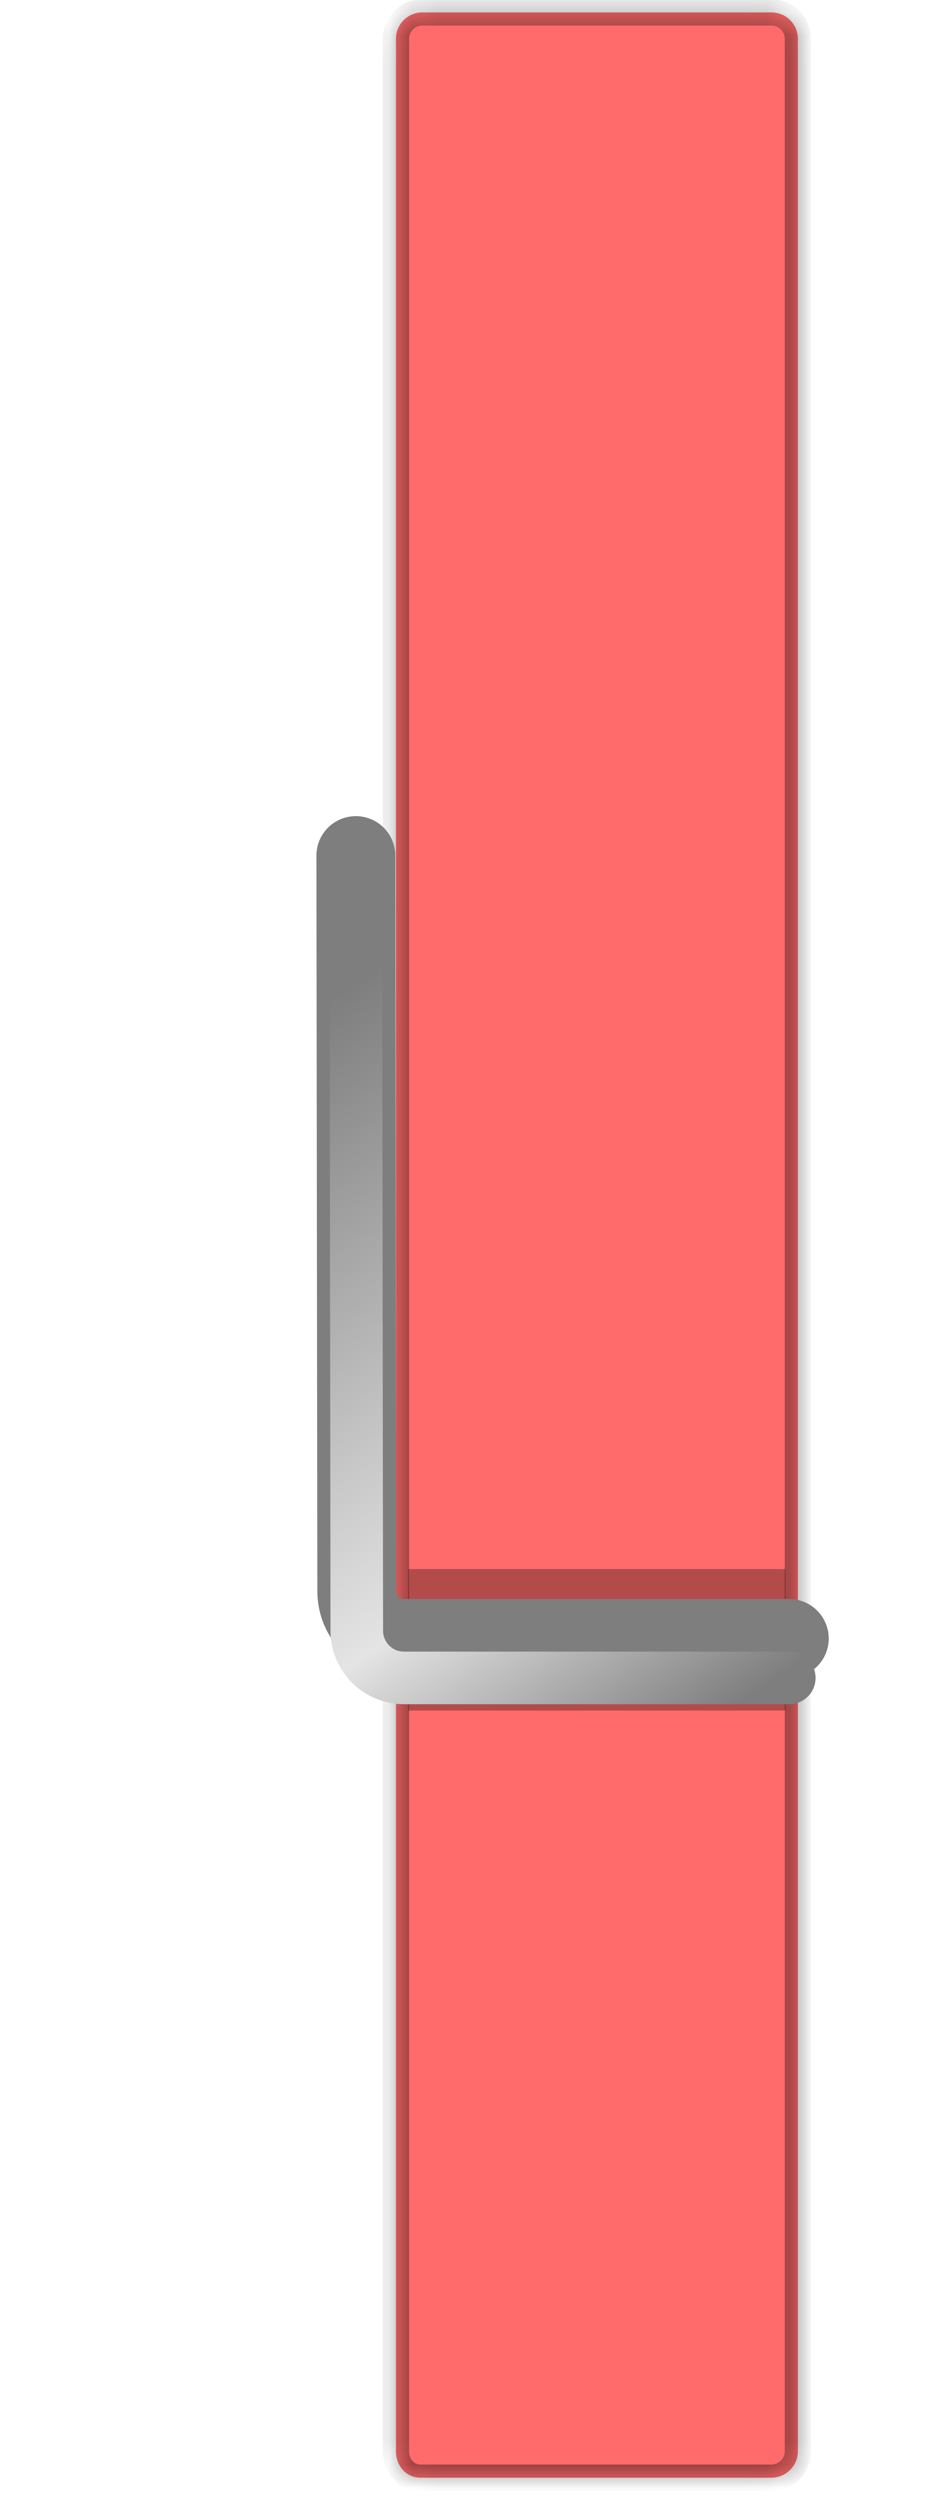 <svg width="40" height="106" viewBox="0 0 40 106" fill="none" xmlns="http://www.w3.org/2000/svg">
<mask id="path-1-inside-1_1265_227487" fill="white">
<path d="M32.73 0.527C33.345 0.527 33.844 1.027 33.844 1.643V103.939C33.844 104.555 33.333 105.054 32.717 105.055H17.844C17.228 105.055 16.796 104.555 16.796 103.939V1.643C16.796 1.027 17.295 0.528 17.91 0.527H32.73Z"/>
</mask>
<path d="M32.73 0.527C33.345 0.527 33.844 1.027 33.844 1.643V103.939C33.844 104.555 33.333 105.054 32.717 105.055H17.844C17.228 105.055 16.796 104.555 16.796 103.939V1.643C16.796 1.027 17.295 0.528 17.91 0.527H32.73Z" fill="#FF6B6B"/>
<path d="M32.73 0.527L32.73 -0.03H32.73V0.527ZM32.717 105.055V105.612H32.717L32.717 105.055ZM17.844 105.055L17.844 105.612H17.844V105.055ZM17.91 0.527V-0.03H17.91L17.91 0.527ZM32.73 0.527L32.73 1.085C33.037 1.085 33.287 1.334 33.287 1.643H33.844H34.401C34.401 0.72 33.654 -0.03 32.73 -0.03L32.73 0.527ZM33.844 1.643H33.287V103.939H33.844H34.401V1.643H33.844ZM33.844 103.939H33.287C33.287 104.239 33.032 104.497 32.717 104.497L32.717 105.055L32.717 105.612C33.633 105.612 34.401 104.871 34.401 103.939H33.844ZM32.717 105.055V104.497H17.844V105.055V105.612H32.717V105.055ZM17.844 105.055L17.844 104.497C17.581 104.497 17.354 104.294 17.354 103.939H16.796H16.239C16.239 104.816 16.876 105.612 17.844 105.612L17.844 105.055ZM16.796 103.939H17.354V1.643H16.796H16.239V103.939H16.796ZM16.796 1.643H17.354C17.354 1.334 17.603 1.085 17.911 1.085L17.91 0.527L17.91 -0.03C16.986 -0.03 16.239 0.72 16.239 1.643H16.796ZM17.91 0.527V1.085H32.73V0.527V-0.03H17.91V0.527Z" fill="black" fill-opacity="0.4" mask="url(#path-1-inside-1_1265_227487)"/>
<rect x="17.32" y="66.527" width="16" height="6" fill="black" fill-opacity="0.3"/>
<path d="M15.094 36.277L15.134 67.474C15.136 68.578 16.031 69.472 17.134 69.472L33.48 69.472" stroke="#7E7E7E" stroke-width="3.345" stroke-linecap="round"/>
<g filter="url(#filter0_i_1265_227487)">
<path d="M15.094 36.277L15.134 67.474C15.136 68.578 16.031 69.472 17.134 69.472L33.48 69.472" stroke="url(#paint0_linear_1265_227487)" stroke-width="2.23" stroke-linecap="round"/>
</g>
<defs>
<filter id="filter0_i_1265_227487" x="13.979" y="35.163" width="20.616" height="35.981" filterUnits="userSpaceOnUse" color-interpolation-filters="sRGB">
<feFlood flood-opacity="0" result="BackgroundImageFix"/>
<feBlend mode="normal" in="SourceGraphic" in2="BackgroundImageFix" result="shape"/>
<feColorMatrix in="SourceAlpha" type="matrix" values="0 0 0 0 0 0 0 0 0 0 0 0 0 0 0 0 0 0 127 0" result="hardAlpha"/>
<feOffset dy="1.672"/>
<feGaussianBlur stdDeviation="0.279"/>
<feComposite in2="hardAlpha" operator="arithmetic" k2="-1" k3="1"/>
<feColorMatrix type="matrix" values="0 0 0 0 1 0 0 0 0 1 0 0 0 0 1 0 0 0 0.95 0"/>
<feBlend mode="normal" in2="shape" result="effect1_innerShadow_1265_227487"/>
</filter>
<linearGradient id="paint0_linear_1265_227487" x1="7.49" y1="40.667" x2="30.261" y2="73.667" gradientUnits="userSpaceOnUse">
<stop offset="0.093" stop-color="#7E7E7E"/>
<stop offset="0.506" stop-color="#C6C6C6"/>
<stop offset="0.685" stop-color="#E4E4E4"/>
<stop offset="0.952" stop-color="#7E7E7E"/>
</linearGradient>
</defs>
</svg>
